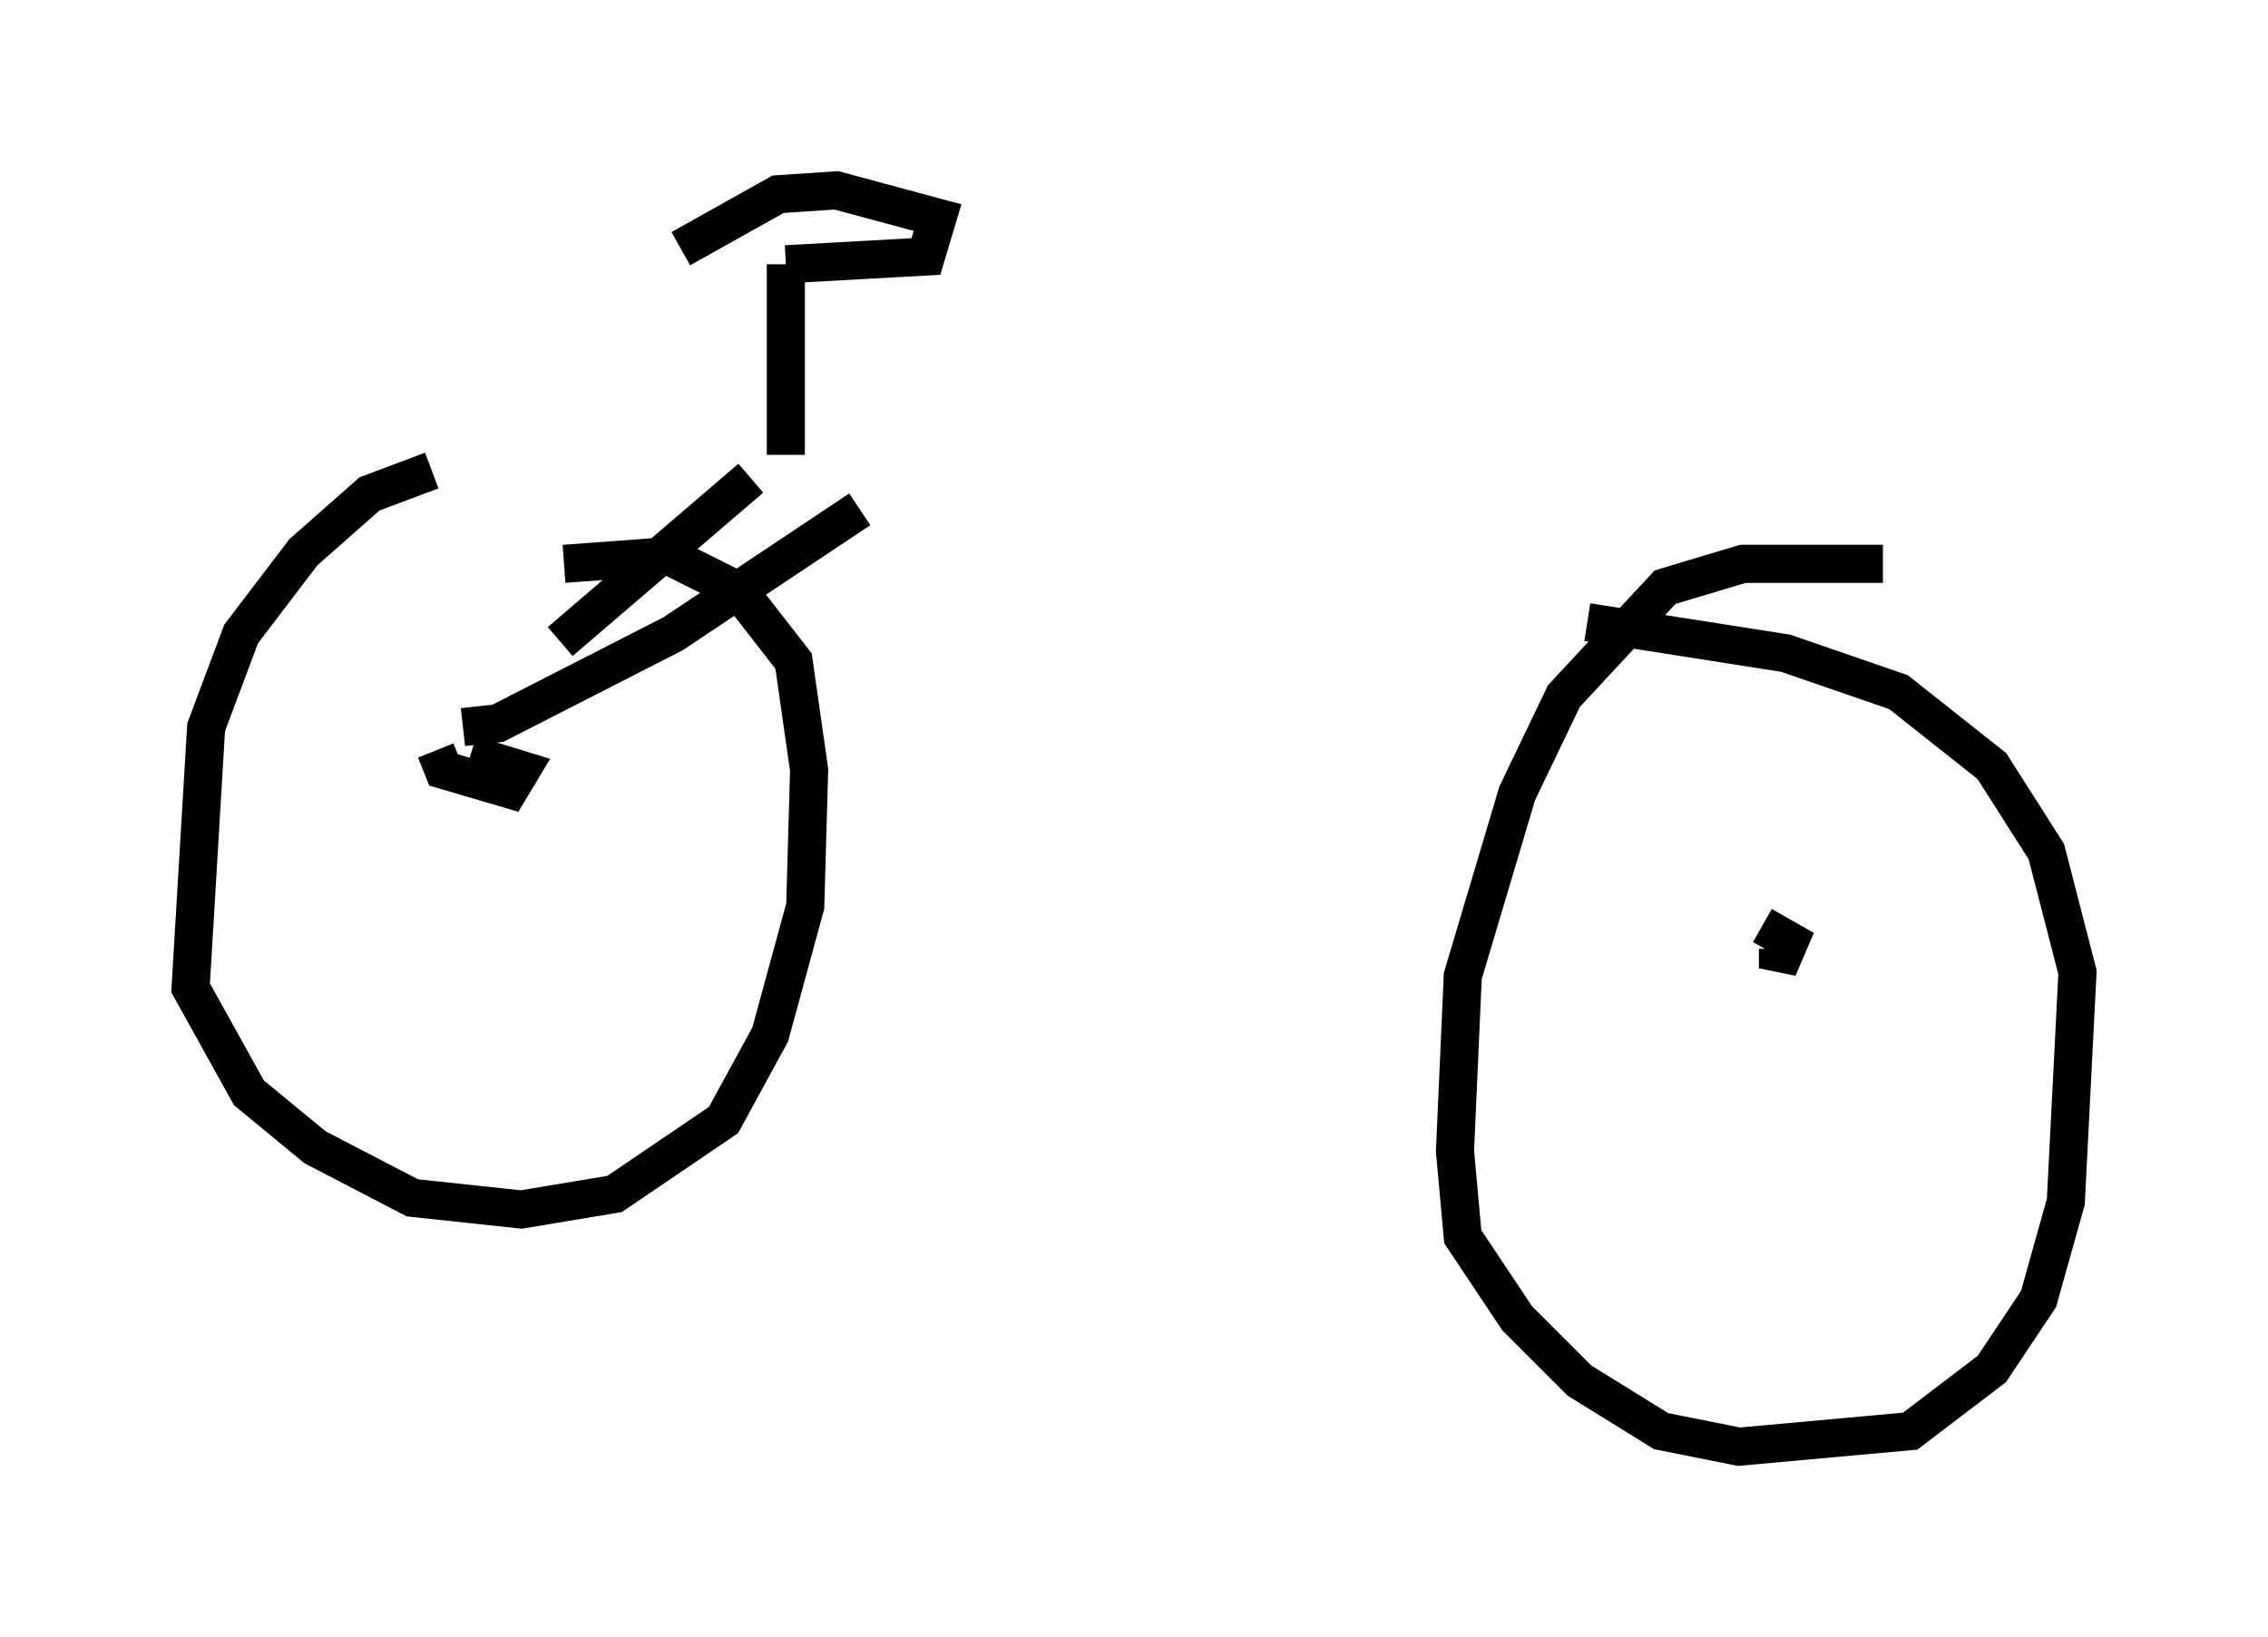 <?xml version="1.0" encoding="utf-8" ?>
<svg baseProfile="full" height="42.973" version="1.1" width="59.511" xmlns="http://www.w3.org/2000/svg" xmlns:ev="http://www.w3.org/2001/xml-events" xmlns:xlink="http://www.w3.org/1999/xlink"><defs /><rect fill="white" height="42.973" width="59.511" x="0" y="0" /><path d="M16.229, 12.758 m-4.9, -0.408 l-1.633, 0.613 -1.735, 1.531 l-1.633, 2.144 -0.919, 2.45 l-0.408, 6.84 1.531, 2.756 l1.735, 1.429 2.552, 1.327 l2.858, 0.306 2.45, -0.408 l2.858, -1.94 1.225, -2.246 l0.919, -3.369 0.102, -3.573 l-0.408, -2.858 -1.429, -1.838 l-1.838, -0.919 -2.756, 0.204 m34.607, 0.0 l-3.675, 0.0 -2.042, 0.613 l-2.654, 2.858 -1.225, 2.552 l-1.429, 4.798 -0.204, 4.594 l0.204, 2.246 1.429, 2.144 l1.633, 1.633 2.144, 1.327 l2.042, 0.408 4.492, -0.408 l2.144, -1.633 1.225, -1.838 l0.715, -2.552 0.306, -6.023 l-0.817, -3.165 -1.429, -2.246 l-2.45, -1.94 -2.96, -1.021 l-5.206, -0.817 m4.39, 6.738 l0.0, 0.0 m0.613, 1.838 l0.0, 0.51 0.306, -0.715 l-0.715, -0.408 m-34.811, -4.594 l0.204, 0.51 1.735, 0.51 l0.306, -0.51 -1.327, -0.408 m-0.204, -0.715 l0.919, -0.102 4.594, -2.348 l4.9, -3.267 m-7.861, 3.471 l5.002, -4.288 m0.919, -0.613 l0.0, -5.002 m0.0, 0.0 l3.675, -0.204 0.306, -1.021 l-2.654, -0.715 -1.531, 0.102 l-2.552, 1.429 " fill="none" stroke="black" stroke-width="1" /></svg>